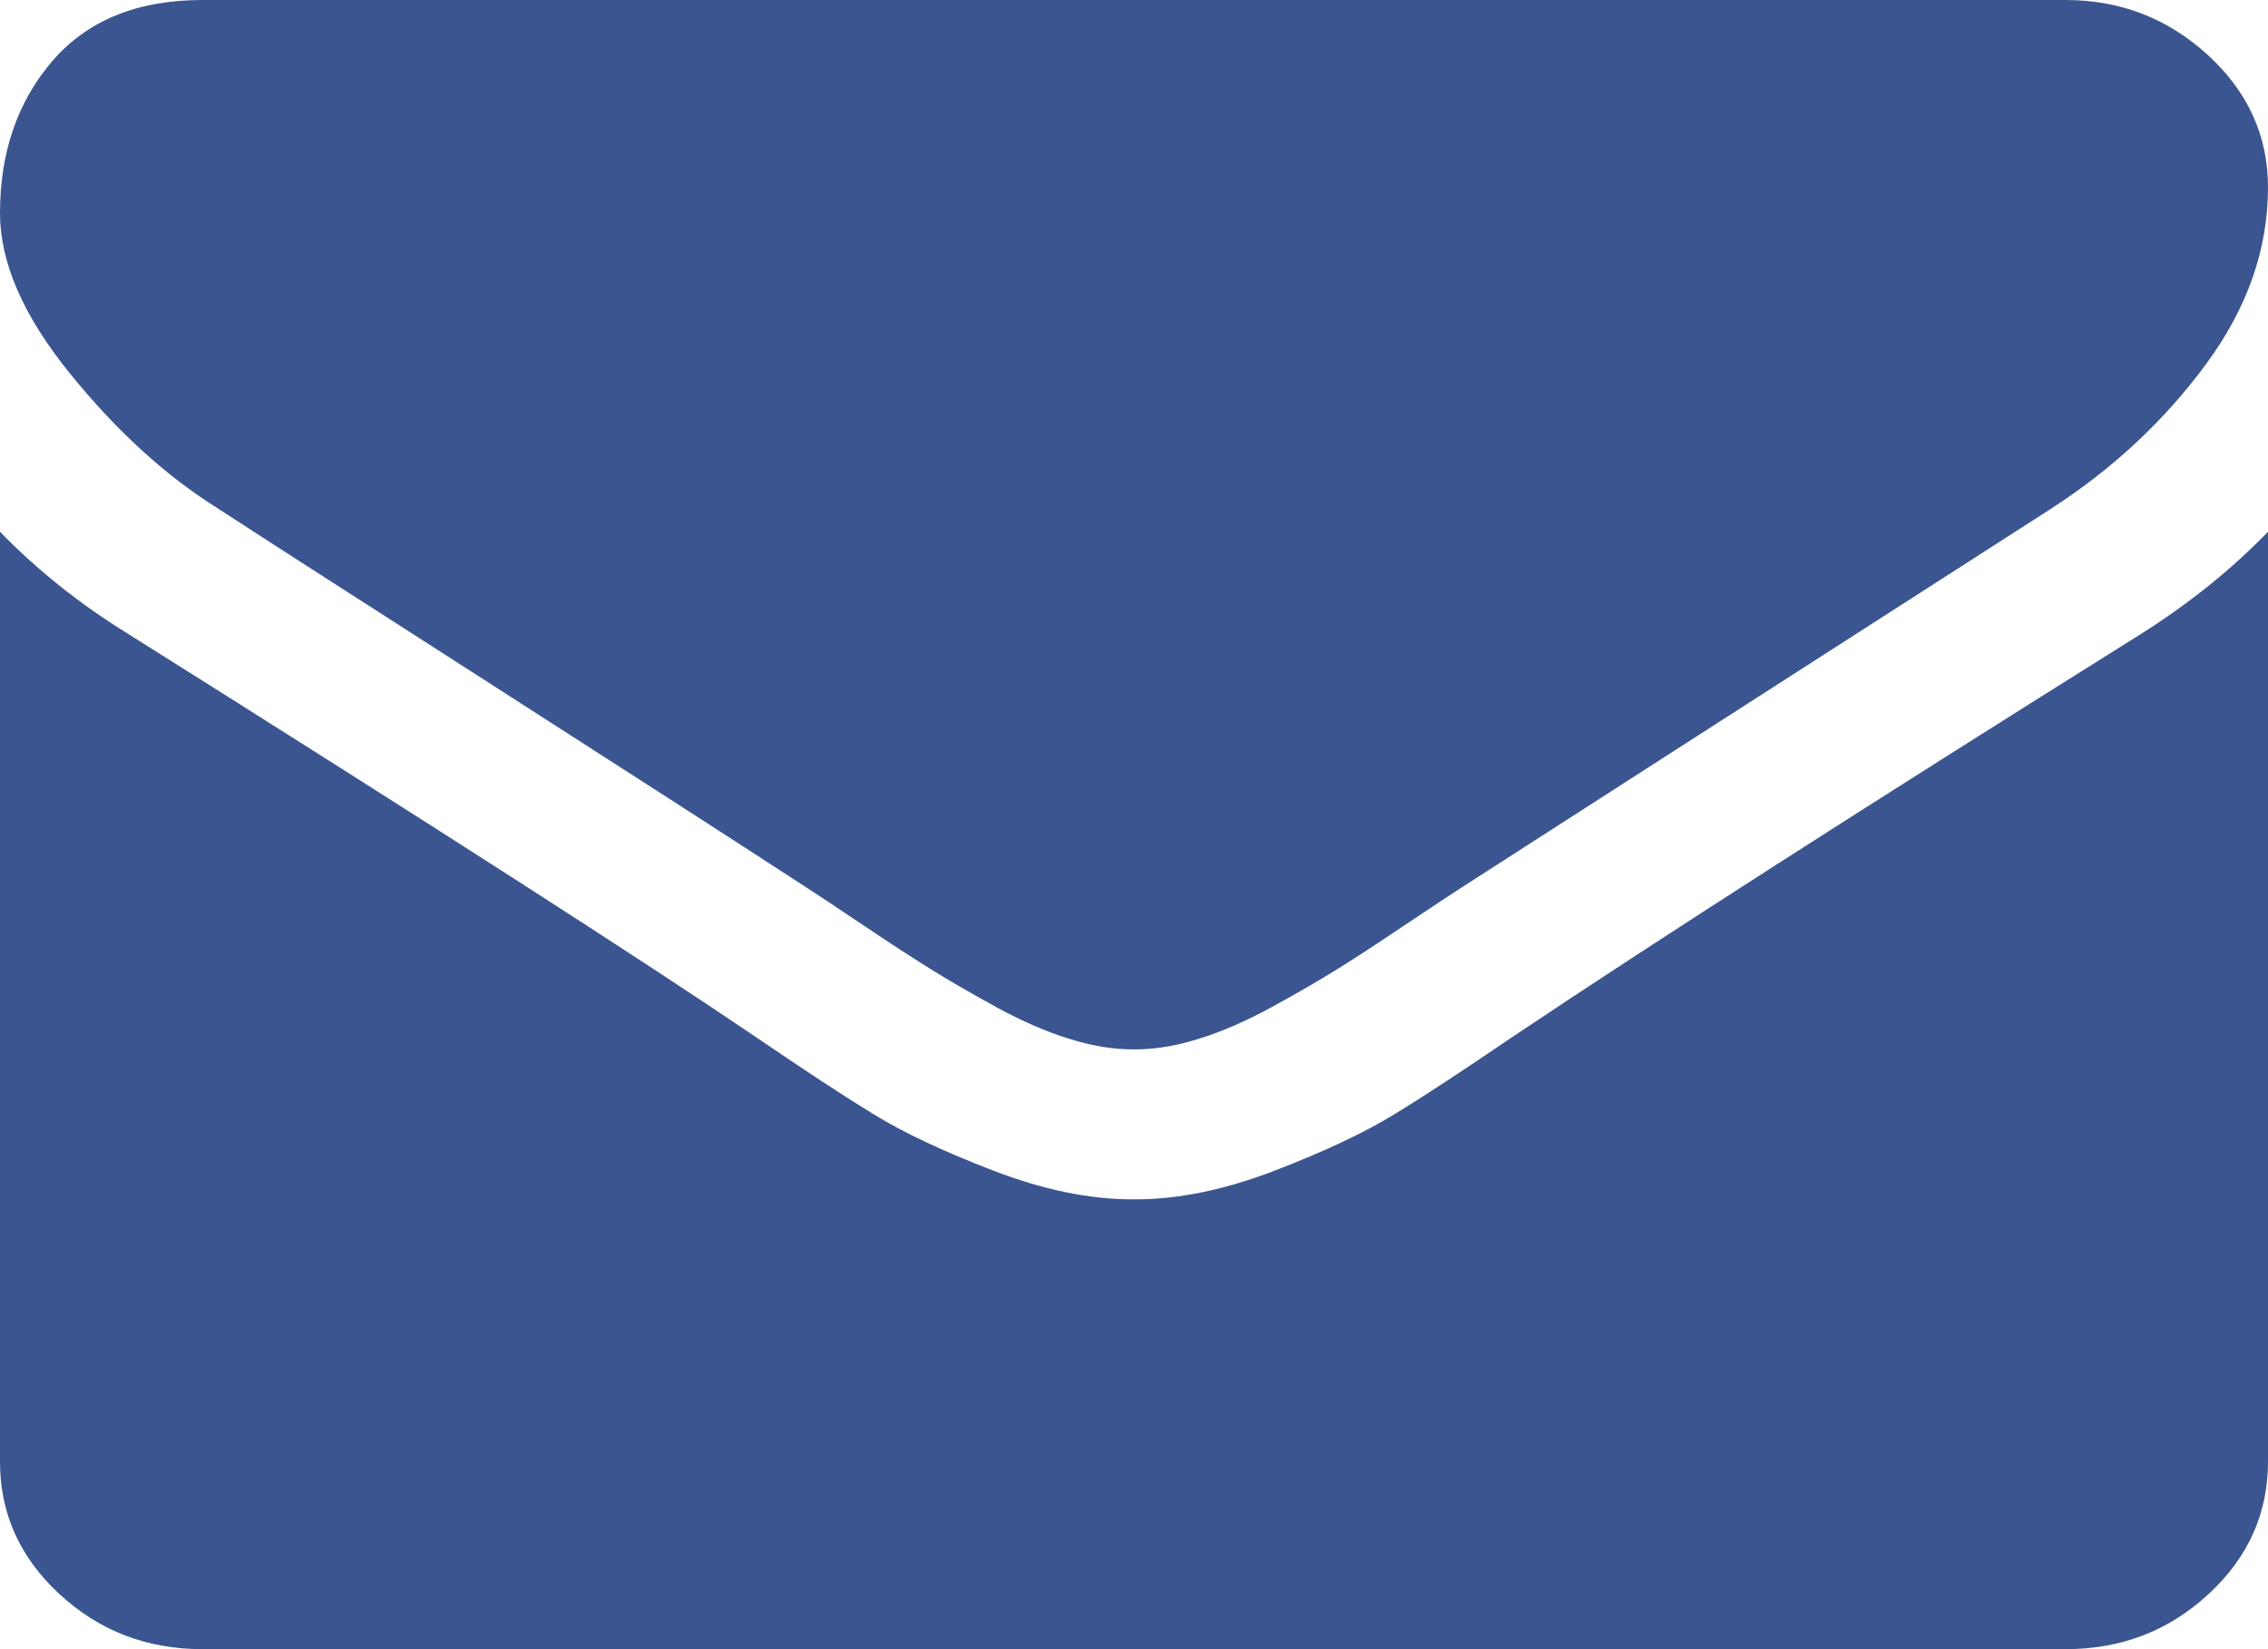 <svg width="22px" height="16px" viewBox="0 0 22 16" version="1.1" xmlns="http://www.w3.org/2000/svg" xmlns:xlink="http://www.w3.org/1999/xlink">
    <g stroke="none" stroke-width="1" fill="none" fill-rule="evenodd">
        <g transform="translate(-702, -2245)" fill="#3B5591">
            <g transform="translate(477, 2242)">
                <path d="M227.112,7.932 C226.604,7.614 226.125,7.176 225.675,6.619 C225.225,6.063 225,5.545 225,5.068 C225,4.477 225.17,3.985 225.509,3.591 C225.849,3.197 226.334,3 226.964,3 L245.036,3 C245.567,3 246.028,3.178 246.417,3.534 C246.805,3.89 247,4.318 247,4.818 C247,5.417 246.8,5.989 246.398,6.534 C245.997,7.079 245.498,7.545 244.901,7.932 C241.823,9.909 239.908,11.14 239.155,11.625 C239.073,11.678 238.899,11.793 238.633,11.971 C238.367,12.15 238.147,12.294 237.971,12.403 C237.795,12.513 237.582,12.636 237.332,12.773 C237.083,12.909 236.847,13.011 236.626,13.079 C236.405,13.148 236.201,13.181 236.012,13.181 L236,13.181 L235.988,13.181 C235.799,13.181 235.595,13.148 235.374,13.079 C235.153,13.011 234.917,12.909 234.668,12.773 C234.418,12.636 234.205,12.513 234.029,12.403 C233.853,12.294 233.632,12.15 233.366,11.971 C233.101,11.793 232.927,11.678 232.845,11.625 C232.1,11.14 231.028,10.449 229.628,9.551 C228.229,8.654 227.39,8.114 227.112,7.932 Z M245.772,9.148 C246.239,8.852 246.648,8.523 247,8.159 L247,17.182 C247,17.682 246.808,18.11 246.423,18.466 C246.038,18.822 245.576,19 245.036,19 L226.964,19 C226.424,19 225.962,18.822 225.577,18.466 C225.192,18.11 225,17.682 225,17.182 L225,8.159 C225.36,8.53 225.773,8.86 226.24,9.148 C229.203,11.011 231.237,12.318 232.342,13.068 C232.808,13.386 233.187,13.635 233.477,13.812 C233.768,13.991 234.154,14.172 234.637,14.358 C235.12,14.544 235.57,14.636 235.988,14.636 L236,14.636 L236.013,14.636 C236.43,14.636 236.88,14.544 237.363,14.358 C237.846,14.172 238.232,13.991 238.523,13.812 C238.814,13.635 239.192,13.386 239.659,13.068 C241.05,12.136 243.088,10.829 245.772,9.148 Z"></path>
            </g>
        </g>
    </g>
</svg>